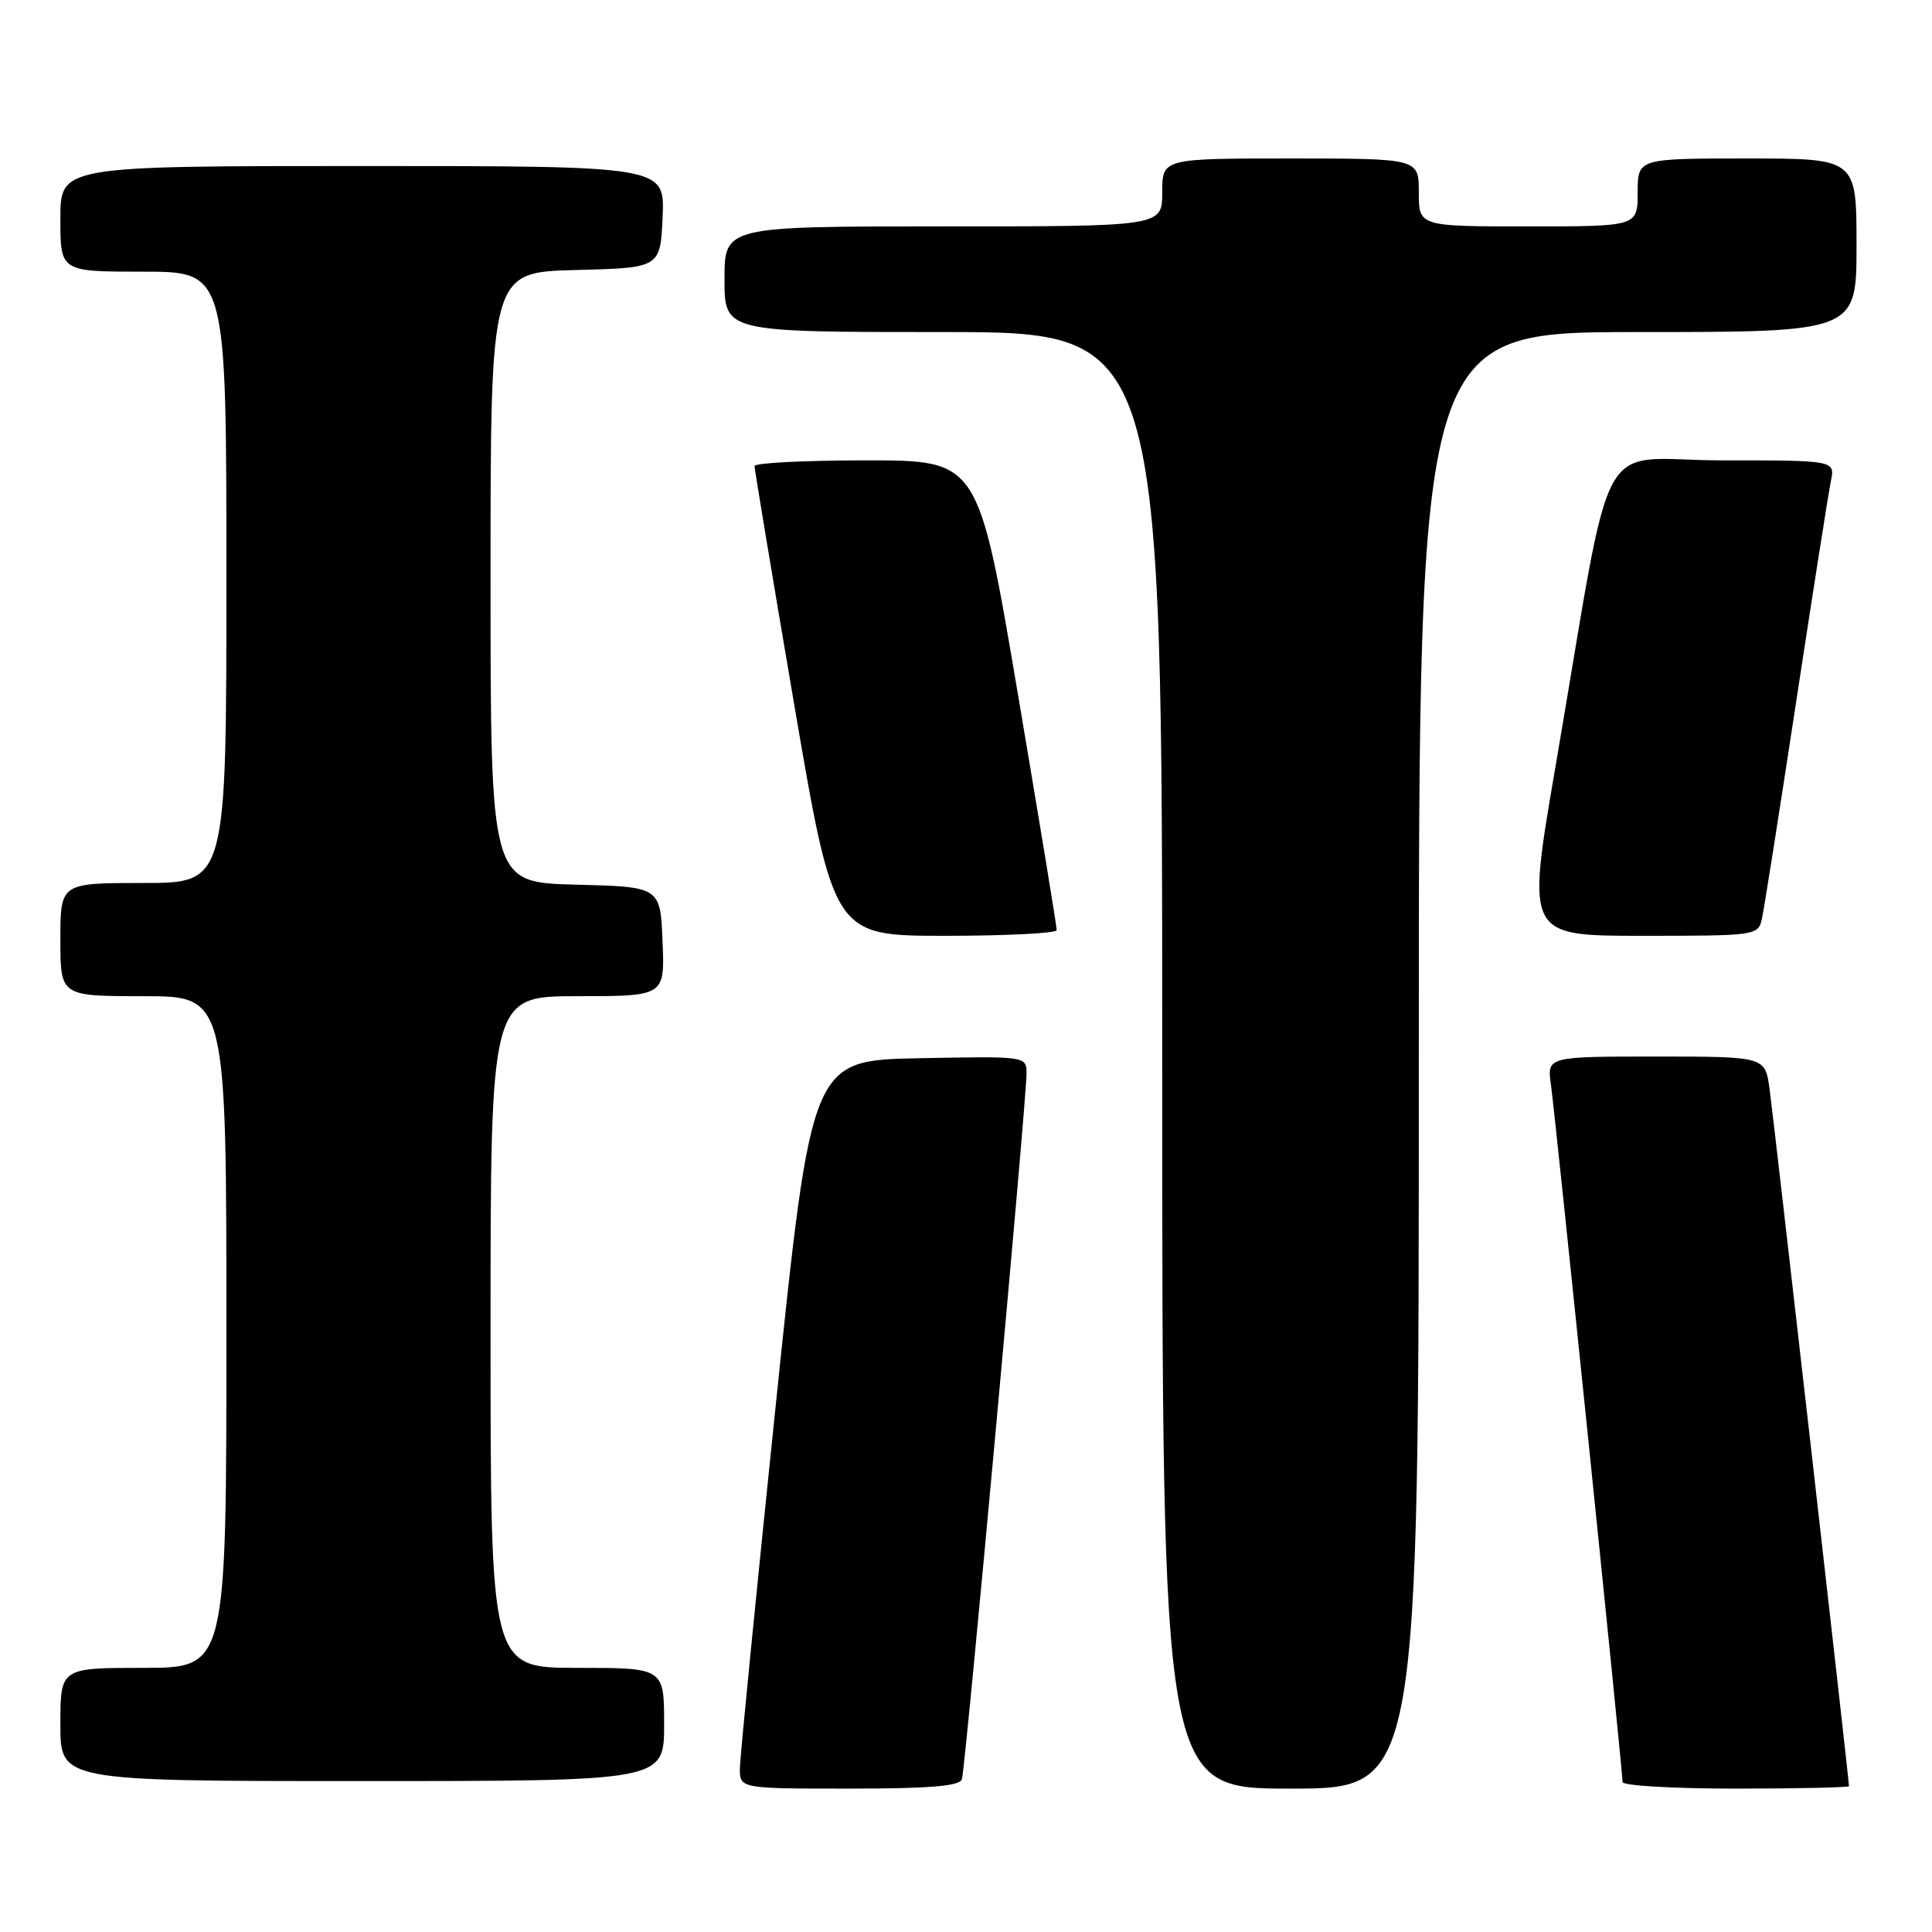 <?xml version="1.0" encoding="UTF-8" standalone="no"?>
<!DOCTYPE svg PUBLIC "-//W3C//DTD SVG 1.1//EN" "http://www.w3.org/Graphics/SVG/1.1/DTD/svg11.dtd" >
<svg xmlns="http://www.w3.org/2000/svg" xmlns:xlink="http://www.w3.org/1999/xlink" version="1.1" viewBox="0 0 256 256">
 <g >
 <path fill="currentColor"
d=" M 127.46 235.75 C 127.93 234.27 136.05 145.54 136.02 142.22 C 136.00 139.95 135.99 139.95 121.77 140.22 C 107.54 140.50 107.54 140.50 102.81 186.00 C 100.21 211.03 98.07 232.74 98.04 234.25 C 98.00 237.00 98.00 237.00 112.53 237.00 C 123.28 237.00 127.17 236.67 127.46 235.75 Z  M 188.00 140.50 C 188.00 44.00 188.00 44.00 217.00 44.00 C 246.00 44.00 246.00 44.00 246.00 32.50 C 246.00 21.00 246.00 21.00 231.50 21.00 C 217.00 21.00 217.00 21.00 217.00 25.50 C 217.00 30.00 217.00 30.00 202.50 30.00 C 188.00 30.00 188.00 30.00 188.00 25.50 C 188.00 21.00 188.00 21.00 171.00 21.00 C 154.00 21.00 154.00 21.00 154.00 25.50 C 154.00 30.00 154.00 30.00 125.00 30.00 C 96.00 30.00 96.00 30.00 96.00 37.00 C 96.00 44.00 96.00 44.00 125.00 44.00 C 154.00 44.00 154.00 44.00 154.00 140.50 C 154.00 237.00 154.00 237.00 171.00 237.00 C 188.00 237.00 188.00 237.00 188.00 140.50 Z  M 245.00 236.67 C 245.00 235.81 235.00 148.00 234.47 144.25 C 233.88 140.00 233.88 140.00 219.43 140.00 C 204.98 140.00 204.98 140.00 205.51 143.75 C 206.07 147.66 215.00 234.61 215.00 236.13 C 215.00 236.61 221.75 237.00 230.00 237.00 C 238.25 237.00 245.00 236.85 245.00 236.67 Z  M 88.00 228.50 C 88.00 221.00 88.00 221.00 76.50 221.00 C 65.00 221.00 65.00 221.00 65.00 176.50 C 65.00 132.00 65.00 132.00 76.54 132.00 C 88.09 132.00 88.09 132.00 87.79 124.75 C 87.50 117.50 87.50 117.50 76.25 117.22 C 65.00 116.93 65.00 116.93 65.00 76.50 C 65.00 36.07 65.00 36.07 76.25 35.78 C 87.50 35.50 87.50 35.50 87.80 28.75 C 88.09 22.00 88.09 22.00 48.05 22.00 C 8.00 22.00 8.00 22.00 8.00 29.00 C 8.00 36.00 8.00 36.00 19.00 36.00 C 30.00 36.00 30.00 36.00 30.00 76.50 C 30.00 117.00 30.00 117.00 19.00 117.00 C 8.00 117.00 8.00 117.00 8.00 124.50 C 8.00 132.00 8.00 132.00 19.00 132.00 C 30.00 132.00 30.00 132.00 30.00 176.50 C 30.00 221.00 30.00 221.00 19.00 221.00 C 8.00 221.00 8.00 221.00 8.00 228.50 C 8.00 236.00 8.00 236.00 48.00 236.00 C 88.00 236.00 88.00 236.00 88.00 228.50 Z  M 140.02 123.25 C 140.04 122.84 137.70 108.66 134.84 91.75 C 129.63 61.00 129.63 61.00 114.81 61.00 C 106.67 61.00 99.99 61.34 99.98 61.75 C 99.98 62.16 102.33 76.34 105.22 93.25 C 110.47 124.00 110.47 124.00 125.23 124.00 C 133.36 124.00 140.01 123.66 140.02 123.25 Z  M 233.46 121.75 C 233.74 120.51 235.78 107.58 238.00 93.00 C 240.22 78.42 242.29 65.26 242.60 63.75 C 243.16 61.00 243.16 61.00 228.17 61.00 C 211.10 61.00 213.99 55.66 206.08 101.75 C 202.27 124.00 202.27 124.00 217.61 124.00 C 232.71 124.00 232.97 123.96 233.46 121.75 Z "/>
</g>
</svg>